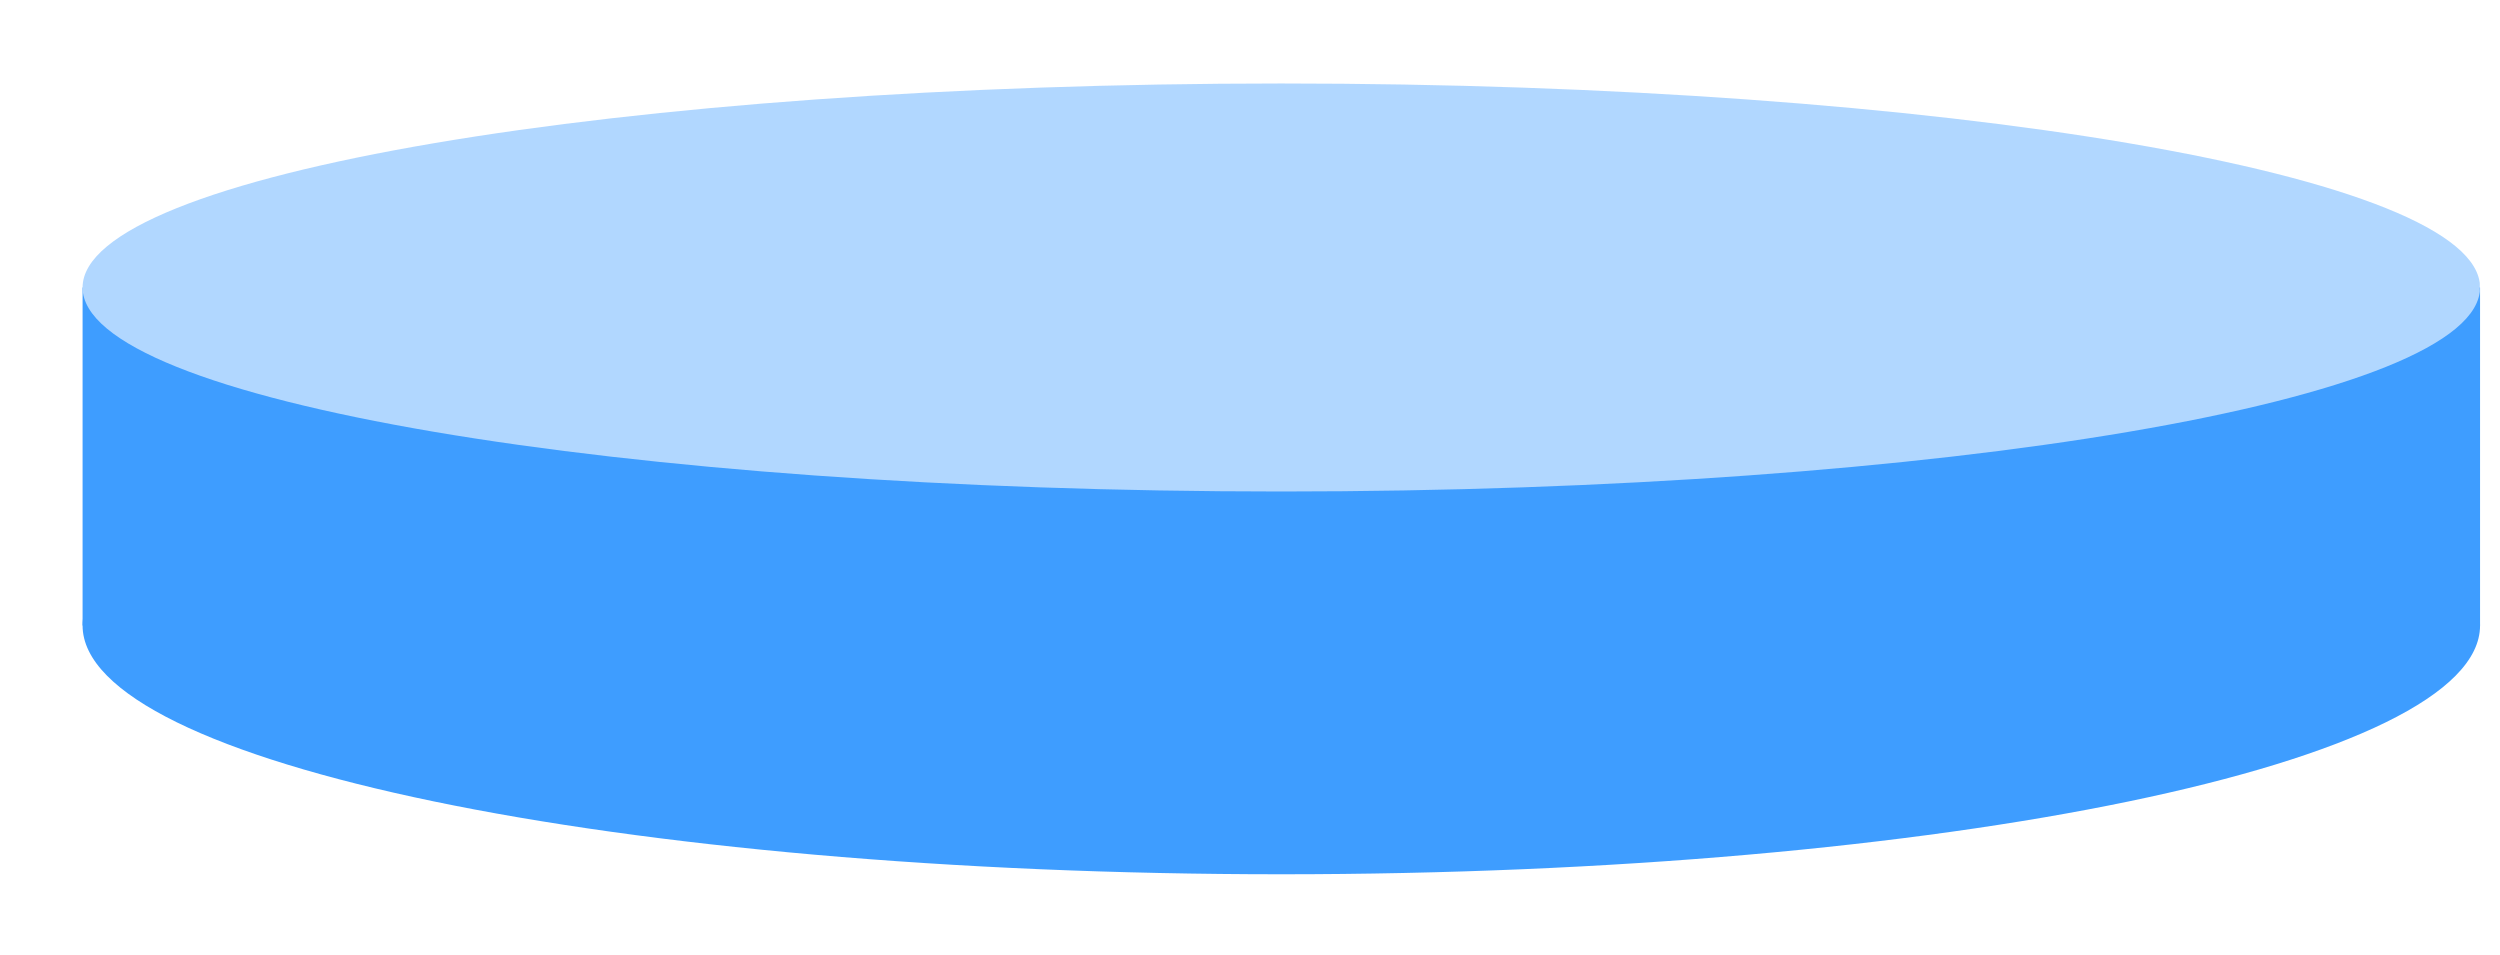 <svg version="1.0" preserveAspectRatio="xMidYMid meet" viewBox="621.284 286.027 105.168 40.154" zoomAndPan="magnify" xmlns:xlink="http://www.w3.org/1999/xlink" xmlns="http://www.w3.org/2000/svg" style="max-height: 500px" width="105.168" height="40.154"><defs><clipPath id="26d5b64849"><path clip-rule="nonzero" d="M 624.758 301.875 L 725.637 301.875 L 725.637 322.805 L 624.758 322.805 Z M 624.758 301.875"/></clipPath><clipPath id="4e35e4a3ab"><path clip-rule="nonzero" d="M 675.184 301.875 C 647.336 301.875 624.758 306.562 624.758 312.34 C 624.758 318.117 647.336 322.805 675.184 322.805 C 703.035 322.805 725.613 318.117 725.613 312.34 C 725.613 306.562 703.035 301.875 675.184 301.875 Z M 675.184 301.875"/></clipPath><clipPath id="1b823f7d80"><path clip-rule="nonzero" d="M 624.758 298.121 L 725.613 298.121 L 725.613 312.34 L 624.758 312.34 Z M 624.758 298.121"/></clipPath><clipPath id="81c7b0cd28"><path clip-rule="nonzero" d="M 624.758 289.539 L 725.668 289.539 L 725.668 306.703 L 624.758 306.703 Z M 624.758 289.539"/></clipPath><clipPath id="80757c6051"><path clip-rule="nonzero" d="M 675.184 289.539 C 647.336 289.539 624.758 293.383 624.758 298.121 C 624.758 302.863 647.336 306.703 675.184 306.703 C 703.035 306.703 725.613 302.863 725.613 298.121 C 725.613 293.383 703.035 289.539 675.184 289.539 Z M 675.184 289.539"/></clipPath></defs><rect fill-opacity="1" height="691.2" y="-57.6" fill="#ffffff" width="921.6" x="-76.8"/><rect fill-opacity="1" height="691.2" y="-57.6" fill="#ffffff" width="921.6" x="-76.8"/><g clip-path="url(#26d5b64849)"><g clip-path="url(#4e35e4a3ab)"><path fill-rule="nonzero" fill-opacity="1" d="M 624.758 301.875 L 725.637 301.875 L 725.637 322.805 L 624.758 322.805 Z M 624.758 301.875" fill="#3e9dff"/></g></g><g clip-path="url(#1b823f7d80)"><path fill-rule="nonzero" fill-opacity="1" d="M 624.758 298.121 L 725.613 298.121 L 725.613 312.34 L 624.758 312.34 Z M 624.758 298.121" fill="#3e9dff"/></g><g clip-path="url(#81c7b0cd28)"><g clip-path="url(#80757c6051)"><path fill-rule="nonzero" fill-opacity="1" d="M 624.758 289.539 L 725.602 289.539 L 725.602 306.703 L 624.758 306.703 Z M 624.758 289.539" fill="#b1d7ff"/></g></g></svg>